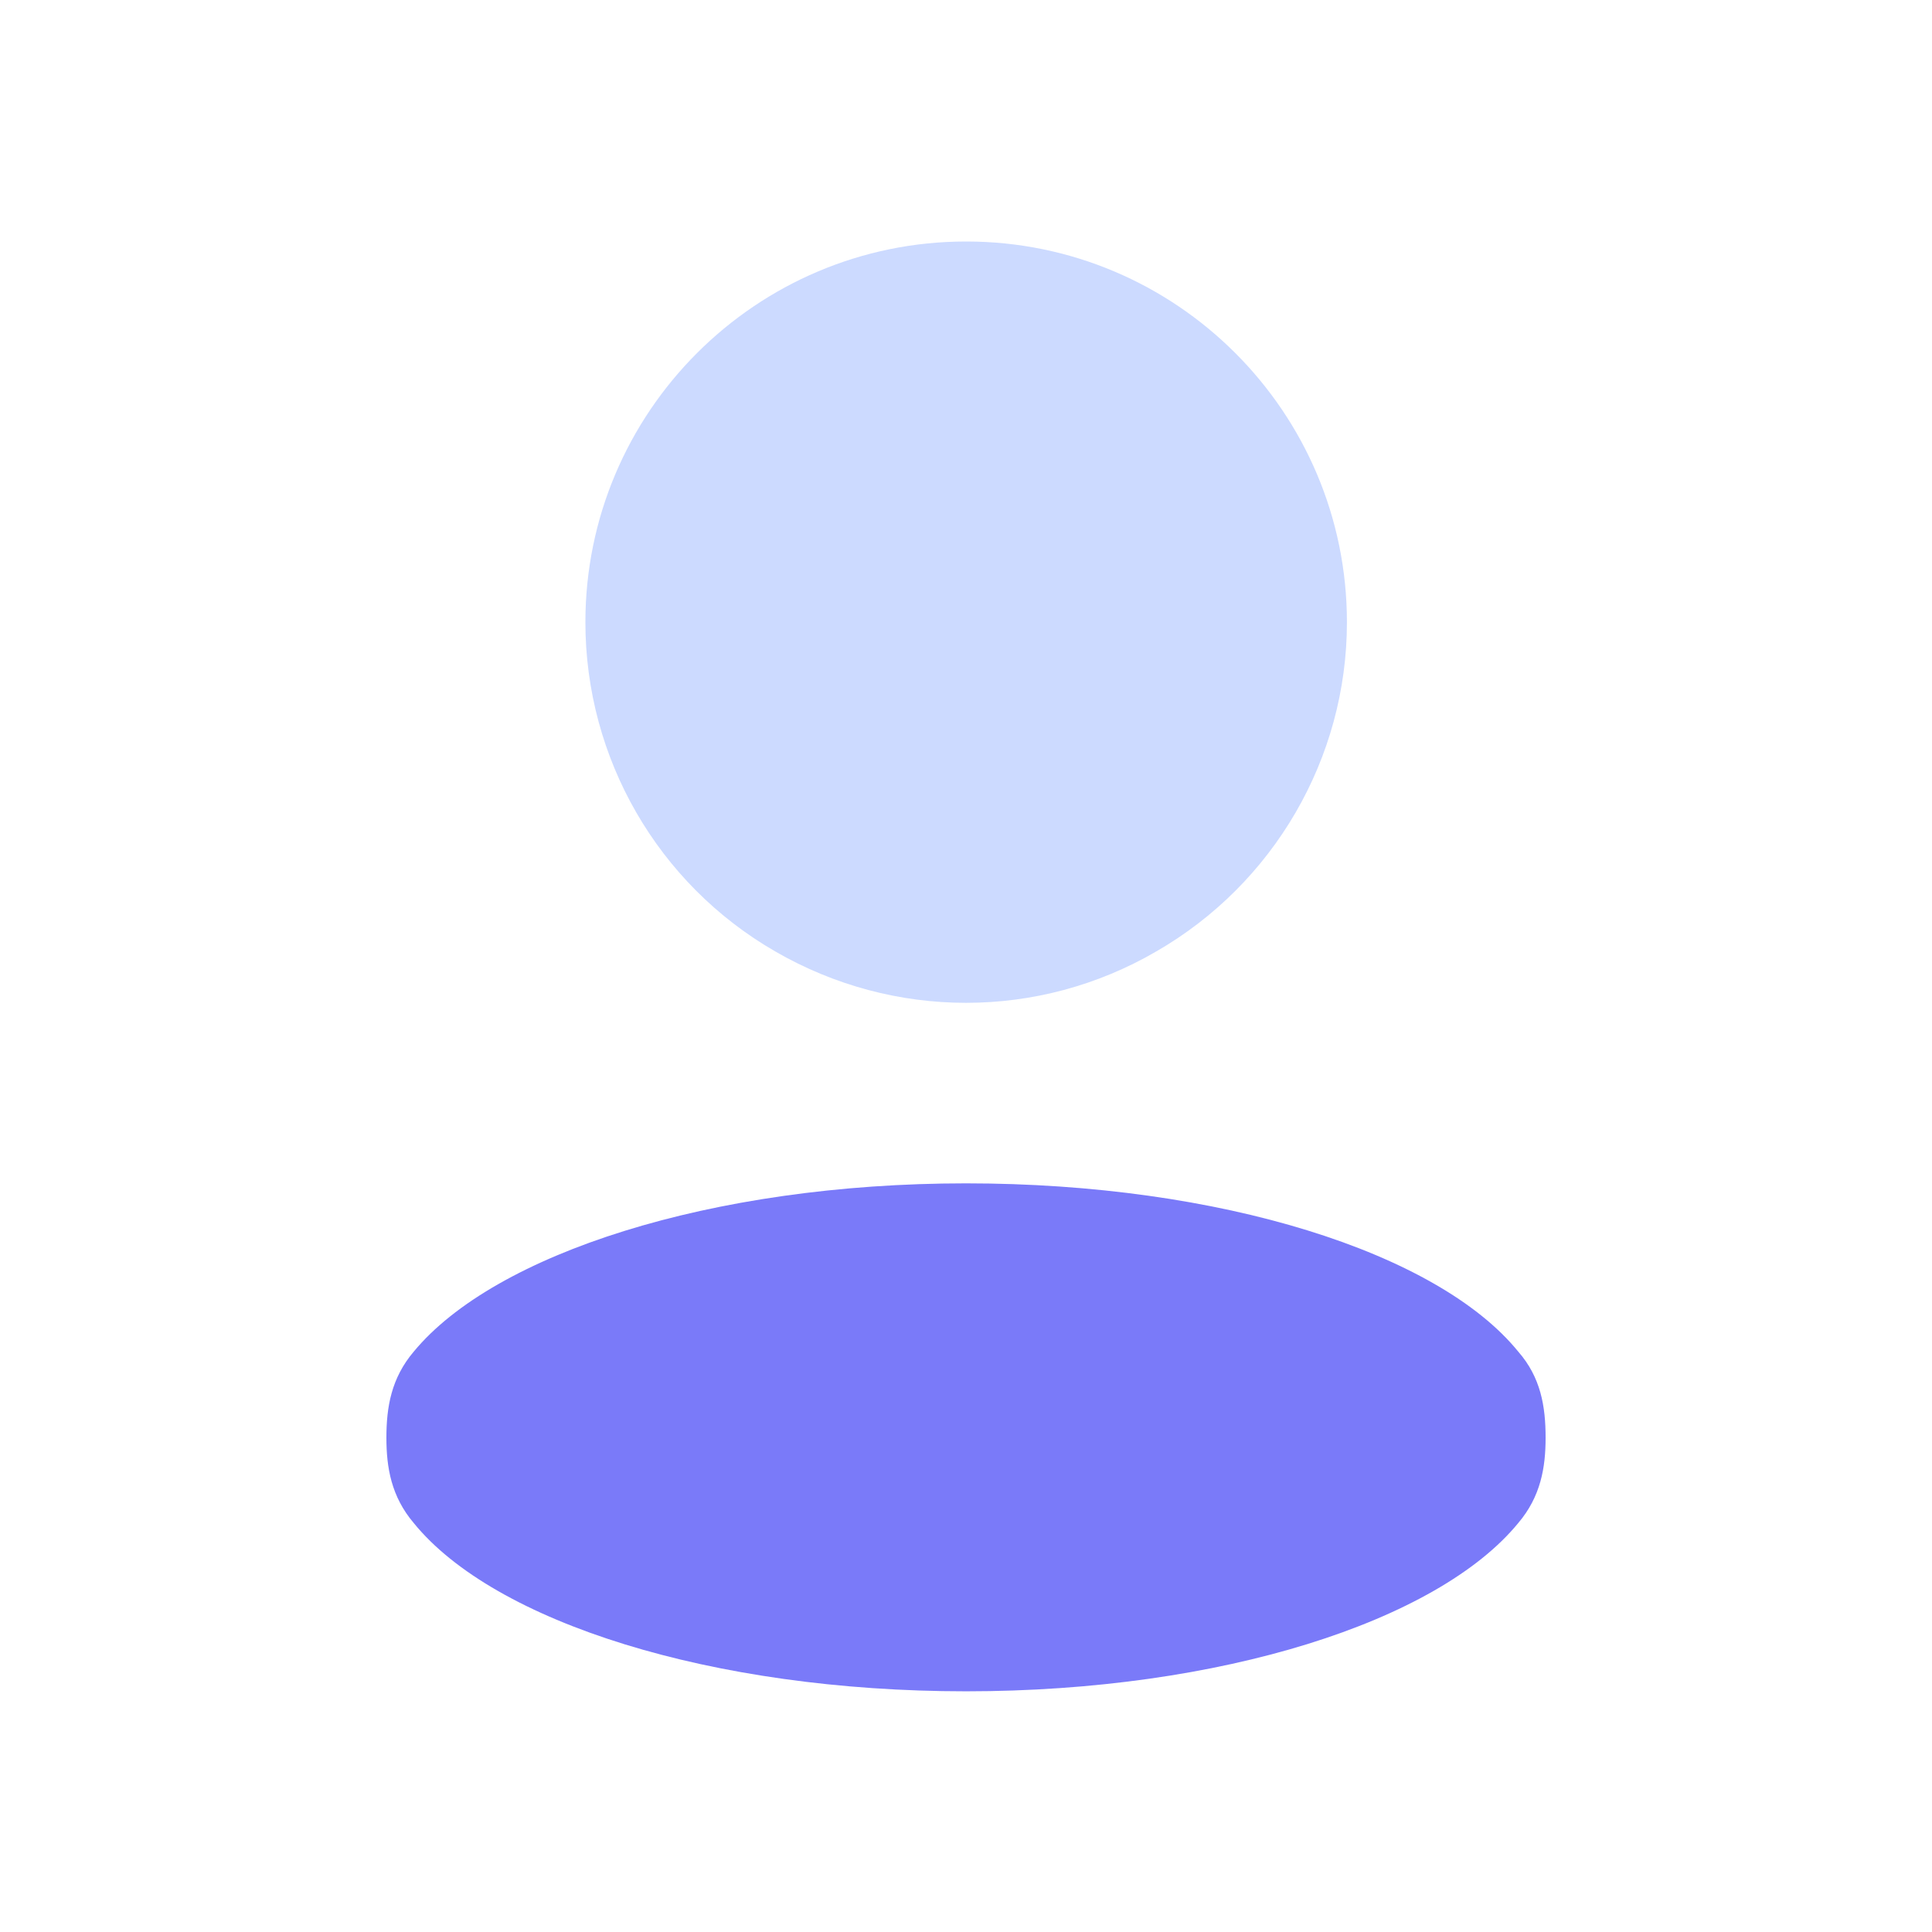 <svg xmlns="http://www.w3.org/2000/svg" xmlns:xlink="http://www.w3.org/1999/xlink" width="24" height="24" viewBox="0 0 24 24" fill="none"><defs><rect id="path_0" x="0" y="0" width="24" height="24" /></defs><g opacity="1" transform="translate(0 0)  rotate(0 12 12)"><mask id="bg-mask-0" fill="white"><use xlink:href="#path_0"></use></mask><g mask="url(#bg-mask-0)" ><path id="路径 1" fill-rule="evenodd" style="fill:#CCDAFF" transform="translate(7.272 3)  rotate(0 4.728 4.728)" opacity="1" d="M2.36,8.82C3.83,9.67 5.63,9.67 7.09,8.82C8.55,7.98 9.46,6.42 9.46,4.73C9.46,2.12 7.34,0 4.73,0C2.12,0 0,2.12 0,4.73C0,6.42 0.9,7.98 2.36,8.82Z " /><path id="路径 2" fill-rule="evenodd" style="fill:#7A7AF9" transform="translate(4.8 14.7)  rotate(0 7.2 3.156)" opacity="1" d="M14.06,2.09C13.06,0.86 10.36,0 7.2,0C4.03,0 1.34,0.88 0.34,2.09C0.06,2.42 0,2.78 0,3.16C0,3.53 0.06,3.89 0.34,4.22C1.34,5.45 4.04,6.31 7.2,6.31C10.37,6.31 13.06,5.44 14.06,4.22C14.34,3.89 14.4,3.53 14.4,3.16C14.4,2.77 14.34,2.41 14.06,2.09Z " /></g></g></svg>
